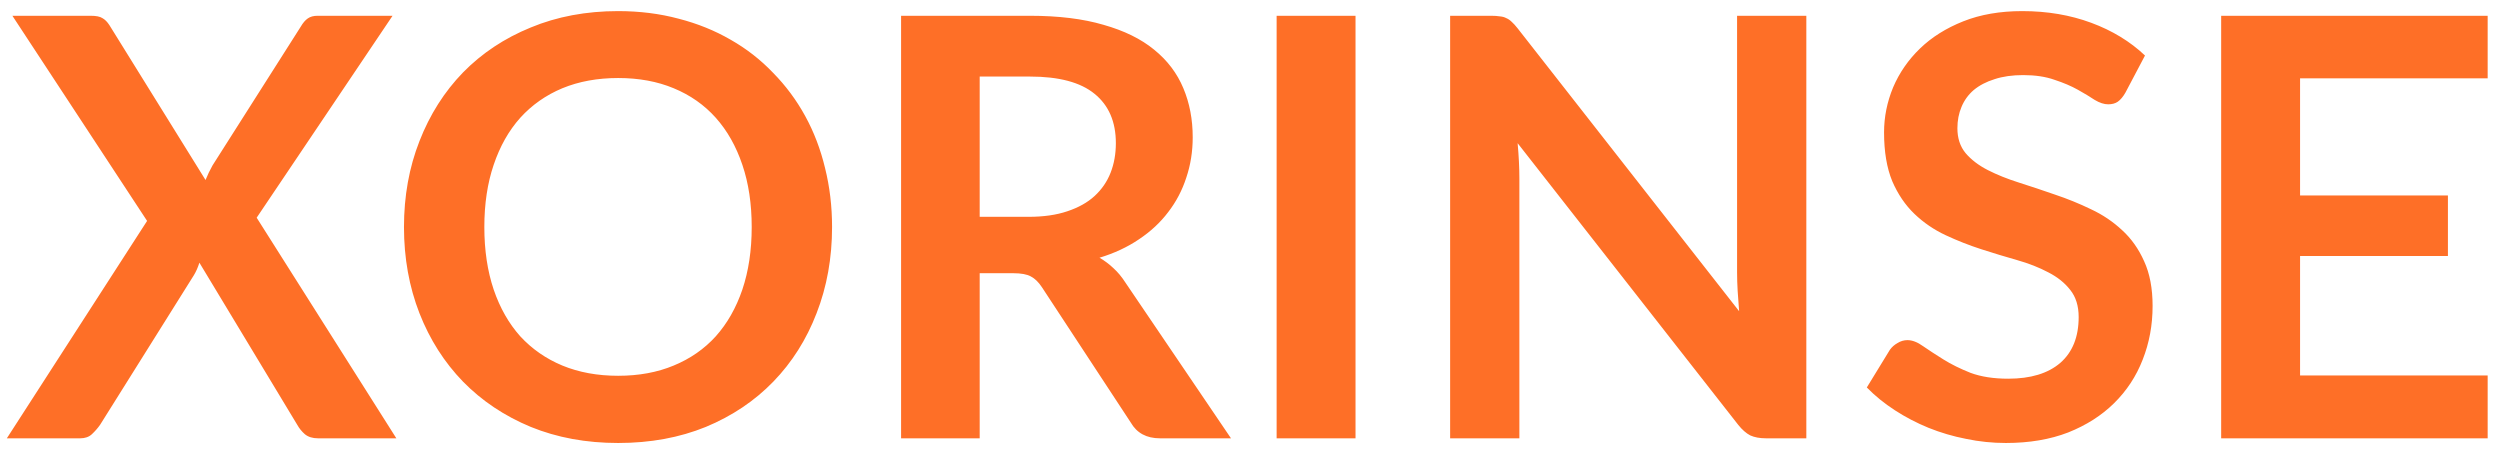 <svg width="154" height="28" viewBox="0 0 154 28" fill="none" xmlns="http://www.w3.org/2000/svg">
<path d="M24.415 27H19.591C19.255 27 18.985 26.916 18.781 26.748C18.589 26.58 18.433 26.388 18.313 26.172L12.283 16.182C12.187 16.482 12.073 16.74 11.941 16.956L6.163 26.172C6.019 26.376 5.851 26.568 5.659 26.748C5.479 26.916 5.239 27 4.939 27H0.421L9.061 13.608L0.763 0.972H5.587C5.923 0.972 6.163 1.02 6.307 1.116C6.463 1.2 6.607 1.344 6.739 1.548L12.661 11.088C12.781 10.788 12.925 10.488 13.093 10.188L18.529 1.638C18.661 1.41 18.805 1.242 18.961 1.134C19.117 1.026 19.315 0.972 19.555 0.972H24.181L15.811 13.41L24.415 27ZM51.255 13.986C51.255 15.894 50.937 17.664 50.301 19.296C49.677 20.916 48.789 22.32 47.637 23.508C46.485 24.696 45.099 25.626 43.479 26.298C41.859 26.958 40.059 27.288 38.079 27.288C36.111 27.288 34.317 26.958 32.697 26.298C31.077 25.626 29.685 24.696 28.521 23.508C27.369 22.32 26.475 20.916 25.839 19.296C25.203 17.664 24.885 15.894 24.885 13.986C24.885 12.078 25.203 10.314 25.839 8.694C26.475 7.062 27.369 5.652 28.521 4.464C29.685 3.276 31.077 2.352 32.697 1.692C34.317 1.02 36.111 0.684 38.079 0.684C39.399 0.684 40.641 0.84 41.805 1.152C42.969 1.452 44.037 1.884 45.009 2.448C45.981 3 46.851 3.678 47.619 4.482C48.399 5.274 49.059 6.162 49.599 7.146C50.139 8.13 50.547 9.198 50.823 10.35C51.111 11.502 51.255 12.714 51.255 13.986ZM46.305 13.986C46.305 12.558 46.113 11.28 45.729 10.152C45.345 9.012 44.799 8.046 44.091 7.254C43.383 6.462 42.519 5.856 41.499 5.436C40.491 5.016 39.351 4.806 38.079 4.806C36.807 4.806 35.661 5.016 34.641 5.436C33.633 5.856 32.769 6.462 32.049 7.254C31.341 8.046 30.795 9.012 30.411 10.152C30.027 11.28 29.835 12.558 29.835 13.986C29.835 15.414 30.027 16.698 30.411 17.838C30.795 18.966 31.341 19.926 32.049 20.718C32.769 21.498 33.633 22.098 34.641 22.518C35.661 22.938 36.807 23.148 38.079 23.148C39.351 23.148 40.491 22.938 41.499 22.518C42.519 22.098 43.383 21.498 44.091 20.718C44.799 19.926 45.345 18.966 45.729 17.838C46.113 16.698 46.305 15.414 46.305 13.986ZM63.373 13.356C64.285 13.356 65.077 13.242 65.749 13.014C66.433 12.786 66.991 12.474 67.423 12.078C67.867 11.67 68.197 11.19 68.413 10.638C68.629 10.086 68.737 9.48 68.737 8.82C68.737 7.5 68.299 6.486 67.423 5.778C66.559 5.07 65.233 4.716 63.445 4.716H60.349V13.356H63.373ZM75.829 27H71.455C70.627 27 70.027 26.676 69.655 26.028L64.183 17.694C63.979 17.382 63.751 17.16 63.499 17.028C63.259 16.896 62.899 16.83 62.419 16.83H60.349V27H55.507V0.972H63.445C65.209 0.972 66.721 1.158 67.981 1.53C69.253 1.89 70.291 2.4 71.095 3.06C71.911 3.72 72.511 4.512 72.895 5.436C73.279 6.348 73.471 7.356 73.471 8.46C73.471 9.336 73.339 10.164 73.075 10.944C72.823 11.724 72.451 12.432 71.959 13.068C71.479 13.704 70.879 14.262 70.159 14.742C69.451 15.222 68.641 15.6 67.729 15.876C68.041 16.056 68.329 16.272 68.593 16.524C68.857 16.764 69.097 17.052 69.313 17.388L75.829 27ZM83.5 27H78.64V0.972H83.5V27ZM111.27 0.972V27H108.786C108.402 27 108.078 26.94 107.814 26.82C107.562 26.688 107.316 26.472 107.076 26.172L93.486 8.82C93.558 9.612 93.594 10.344 93.594 11.016V27H89.328V0.972H91.866C92.07 0.972 92.244 0.984 92.388 1.008C92.544 1.02 92.676 1.056 92.784 1.116C92.904 1.164 93.018 1.242 93.126 1.35C93.234 1.446 93.354 1.578 93.486 1.746L107.13 19.17C107.094 18.75 107.064 18.336 107.04 17.928C107.016 17.52 107.004 17.142 107.004 16.794V0.972H111.27ZM130.926 5.706C130.782 5.958 130.626 6.144 130.458 6.264C130.302 6.372 130.104 6.426 129.864 6.426C129.612 6.426 129.336 6.336 129.036 6.156C128.748 5.964 128.4 5.754 127.992 5.526C127.584 5.298 127.104 5.094 126.552 4.914C126.012 4.722 125.37 4.626 124.626 4.626C123.954 4.626 123.366 4.71 122.862 4.878C122.358 5.034 121.932 5.256 121.584 5.544C121.248 5.832 120.996 6.18 120.828 6.588C120.66 6.984 120.576 7.422 120.576 7.902C120.576 8.514 120.744 9.024 121.08 9.432C121.428 9.84 121.884 10.188 122.448 10.476C123.012 10.764 123.654 11.022 124.374 11.25C125.094 11.478 125.832 11.724 126.588 11.988C127.344 12.24 128.082 12.54 128.802 12.888C129.522 13.224 130.164 13.656 130.728 14.184C131.292 14.7 131.742 15.336 132.078 16.092C132.426 16.848 132.6 17.766 132.6 18.846C132.6 20.022 132.396 21.126 131.988 22.158C131.592 23.178 131.004 24.072 130.224 24.84C129.456 25.596 128.514 26.196 127.398 26.64C126.282 27.072 125.004 27.288 123.564 27.288C122.736 27.288 121.92 27.204 121.116 27.036C120.312 26.88 119.538 26.652 118.794 26.352C118.062 26.052 117.372 25.692 116.724 25.272C116.076 24.852 115.5 24.384 114.996 23.868L116.418 21.546C116.538 21.378 116.694 21.24 116.886 21.132C117.078 21.012 117.282 20.952 117.498 20.952C117.798 20.952 118.122 21.078 118.47 21.33C118.818 21.57 119.232 21.84 119.712 22.14C120.192 22.44 120.75 22.716 121.386 22.968C122.034 23.208 122.808 23.328 123.708 23.328C125.088 23.328 126.156 23.004 126.912 22.356C127.668 21.696 128.046 20.754 128.046 19.53C128.046 18.846 127.872 18.288 127.524 17.856C127.188 17.424 126.738 17.064 126.174 16.776C125.61 16.476 124.968 16.224 124.248 16.02C123.528 15.816 122.796 15.594 122.052 15.354C121.308 15.114 120.576 14.826 119.856 14.49C119.136 14.154 118.494 13.716 117.93 13.176C117.366 12.636 116.91 11.964 116.562 11.16C116.226 10.344 116.058 9.342 116.058 8.154C116.058 7.206 116.244 6.282 116.616 5.382C117 4.482 117.552 3.684 118.272 2.988C118.992 2.292 119.88 1.734 120.936 1.314C121.992 0.894 123.204 0.684 124.572 0.684C126.108 0.684 127.524 0.924 128.82 1.404C130.116 1.884 131.22 2.556 132.132 3.42L130.926 5.706ZM141.684 4.824V12.042H150.792V15.768H141.684V23.13H153.24V27H136.824V0.972H153.24V4.824H141.684Z" fill="#FE6F27"/>
</svg>
